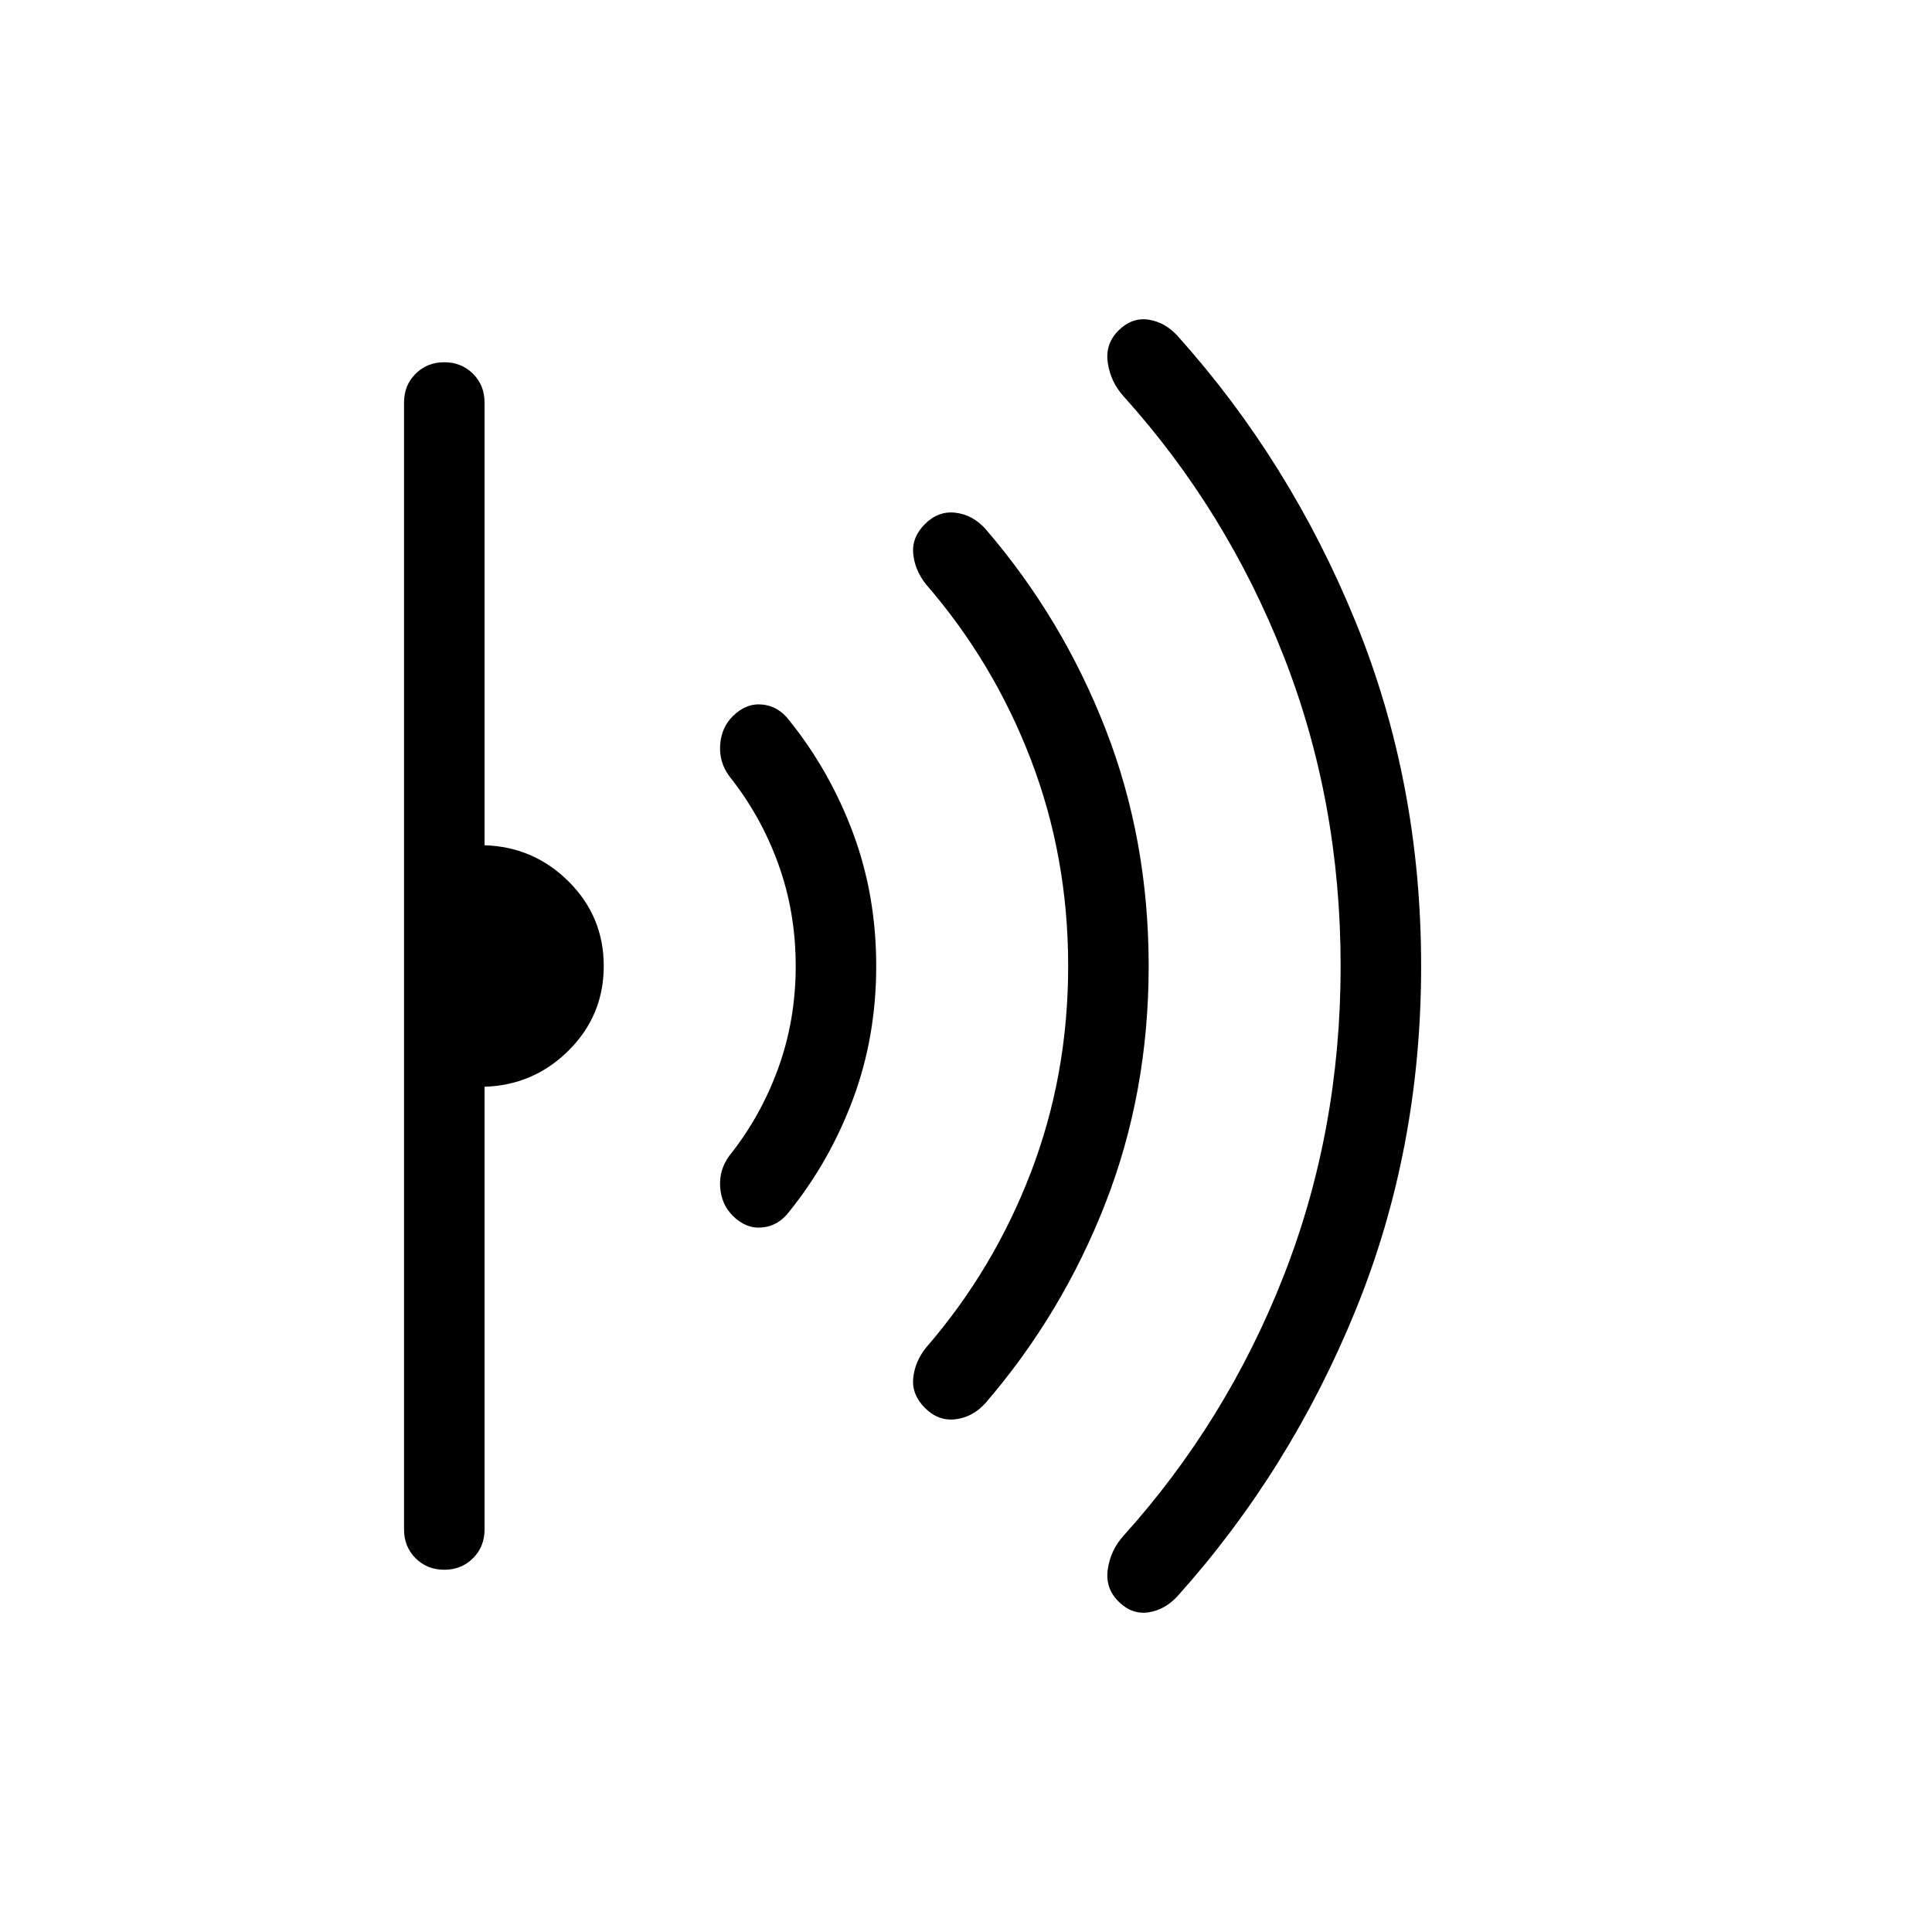 <svg xmlns="http://www.w3.org/2000/svg" height="24" viewBox="0 -960 960 960" width="24"><path d="M706.154-480q0 91.154-32.538 170.962Q641.077-229.231 585-166.769q-6.384 6.846-14.538 7.962-8.154 1.115-14.769-5.5-6.616-6.616-5.231-16.039 1.384-9.423 7.769-16.5 51.231-56.846 79.577-129.077Q666.154-398.154 666.154-480t-28.346-154.077q-28.346-72.231-79.577-129.077-6.385-7.077-7.769-16.5-1.385-9.423 5.231-16.039 6.615-6.615 14.769-5.5 8.154 1.116 14.538 7.962 56.077 62.462 88.616 142.269Q706.154-571.154 706.154-480Zm-135.384 0q0 62.769-21.462 117.808-21.461 55.038-59.615 99.346-6.385 7.077-14.923 8.077-8.539 1-15.154-5.615-6.616-6.616-5.847-14.77.77-8.154 6.385-15.231 33.539-38.692 52.077-87.038Q530.769-425.769 530.769-480t-18.538-102.577q-18.538-48.346-52.077-87.038-5.615-7.077-6.385-15.231-.769-8.154 5.847-14.77 6.615-6.615 15.154-5.615 8.538 1 14.923 8.077 38.154 44.308 59.615 99.346Q570.77-542.769 570.77-480Zm-135.385 0q0 35.154-11.5 66.039-11.5 30.884-31.731 56.038-5.385 7.077-13.423 7.846-8.039.769-14.654-5.846-5.615-5.615-6.231-14.154-.615-8.538 4.539-15.615 15.615-19.539 24.307-43.5 8.693-23.962 8.693-50.808t-8.693-50.808q-8.692-23.961-24.307-43.5-5.154-7.077-4.539-15.615.616-8.539 6.231-14.154 6.615-6.615 14.654-5.846 8.038.769 13.423 7.846 20.231 25.154 31.731 56.038 11.5 30.885 11.5 66.039ZM300-480q0 24.539-17.346 41.885-17.346 17.346-41.885 18.115v220q0 8.539-5.731 14.269-5.73 5.731-14.269 5.731-8.538 0-14.269-5.731-5.731-5.73-5.731-14.269v-560q0-8.539 5.731-14.269Q212.231-780 220.769-780q8.539 0 14.269 5.731 5.731 5.73 5.731 14.269v220q24.539.769 41.885 18.115Q300-504.539 300-480Z"/></svg>